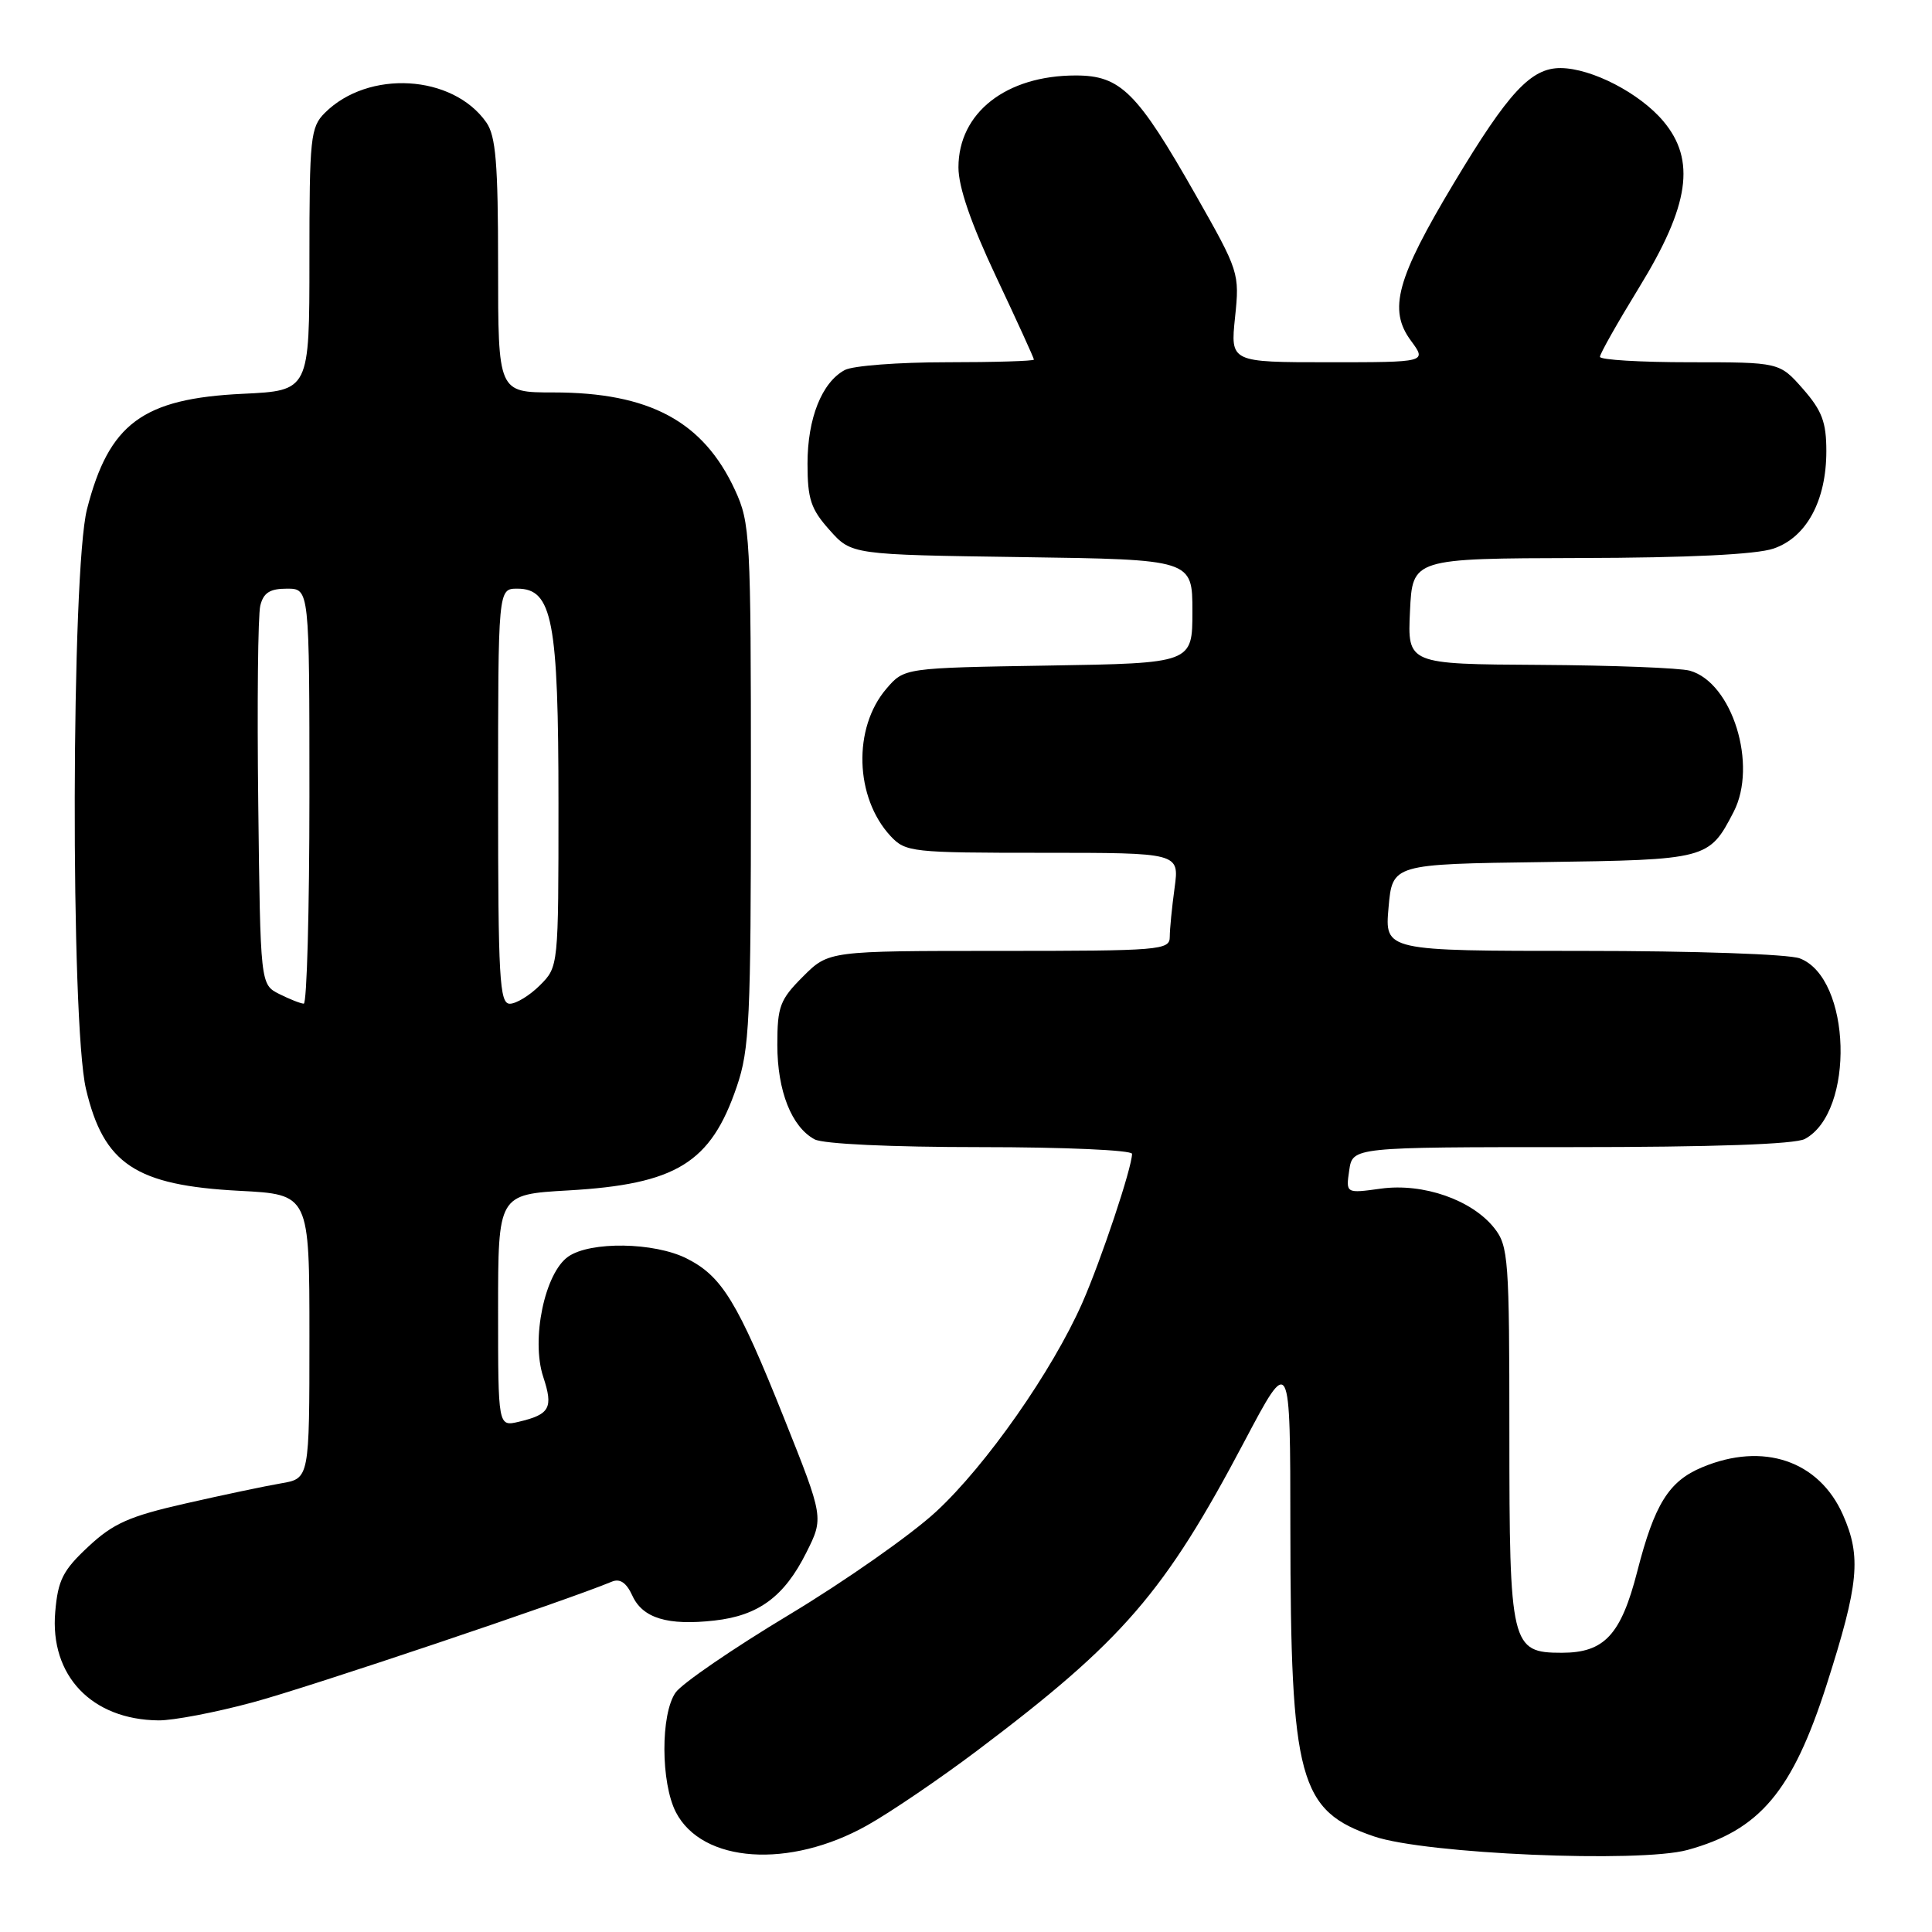 <?xml version="1.0" encoding="UTF-8" standalone="no"?>
<!DOCTYPE svg PUBLIC "-//W3C//DTD SVG 1.1//EN" "http://www.w3.org/Graphics/SVG/1.1/DTD/svg11.dtd" >
<svg xmlns="http://www.w3.org/2000/svg" xmlns:xlink="http://www.w3.org/1999/xlink" version="1.1" viewBox="0 0 256 256">
 <g >
 <path fill="currentColor"
d=" M 114.92 241.86 C 117.99 240.14 124.55 235.68 129.50 231.95 C 148.82 217.39 154.30 211.05 164.89 191.00 C 170.97 179.50 170.97 179.50 170.98 202.61 C 171.01 235.92 172.11 239.95 182.08 243.34 C 188.88 245.66 217.21 246.87 223.60 245.13 C 233.19 242.50 237.50 237.38 242.04 223.23 C 246.31 209.88 246.66 206.28 244.20 200.72 C 241.02 193.54 233.63 191.04 225.55 194.42 C 221.13 196.26 219.23 199.31 216.95 208.21 C 214.79 216.63 212.59 219.00 206.95 219.00 C 200.22 219.00 200.00 218.09 200.00 189.91 C 200.00 166.86 199.87 165.11 198.02 162.75 C 195.06 158.99 188.58 156.73 182.97 157.50 C 178.33 158.14 178.33 158.14 178.78 155.07 C 179.23 152.00 179.23 152.00 208.18 152.00 C 227.01 152.00 237.84 151.62 239.15 150.92 C 245.81 147.35 245.32 129.59 238.48 126.99 C 236.99 126.43 224.61 126.00 209.67 126.00 C 183.48 126.00 183.48 126.00 183.99 120.25 C 184.50 114.50 184.50 114.50 204.45 114.23 C 226.25 113.93 226.46 113.87 229.71 107.59 C 232.93 101.38 229.54 90.45 223.91 88.87 C 222.58 88.50 213.62 88.16 204.00 88.10 C 186.50 88.00 186.50 88.00 186.83 81.00 C 187.16 74.00 187.16 74.00 209.33 73.94 C 223.74 73.91 232.73 73.47 235.00 72.69 C 239.36 71.21 242.00 66.35 242.00 59.78 C 242.00 55.94 241.43 54.42 238.90 51.53 C 235.79 48.00 235.79 48.00 223.90 48.00 C 217.35 48.00 212.00 47.68 212.00 47.28 C 212.00 46.88 214.33 42.76 217.18 38.11 C 223.87 27.21 224.74 21.22 220.40 16.06 C 217.27 12.34 210.93 9.06 206.81 9.02 C 202.87 8.99 199.88 12.21 192.67 24.22 C 185.04 36.94 183.92 41.04 186.96 45.15 C 189.06 48.00 189.06 48.00 176.05 48.00 C 163.03 48.00 163.03 48.00 163.65 42.05 C 164.26 36.19 164.19 35.96 158.42 25.80 C 150.68 12.18 148.49 10.00 142.54 10.00 C 133.31 10.00 127.00 14.94 127.00 22.18 C 127.00 24.80 128.66 29.61 132.00 36.69 C 134.75 42.52 137.00 47.45 137.00 47.65 C 137.00 47.84 131.80 48.00 125.43 48.00 C 119.07 48.00 113.00 48.46 111.94 49.03 C 108.90 50.66 107.00 55.43 107.00 61.43 C 107.00 66.13 107.44 67.46 109.92 70.23 C 112.83 73.50 112.83 73.50 135.42 73.82 C 158.00 74.14 158.00 74.14 158.00 81.01 C 158.00 87.88 158.00 87.88 138.91 88.19 C 119.82 88.50 119.82 88.50 117.46 91.25 C 112.99 96.45 113.26 105.68 118.01 110.79 C 120.00 112.91 120.78 113.00 138.17 113.00 C 156.27 113.00 156.27 113.00 155.64 117.64 C 155.29 120.19 155.00 123.12 155.00 124.14 C 155.00 125.90 153.77 126.00 132.40 126.00 C 109.80 126.00 109.80 126.00 106.40 129.40 C 103.34 132.46 103.00 133.36 103.00 138.45 C 103.00 144.56 104.89 149.33 107.94 150.97 C 109.08 151.58 118.08 152.00 129.93 152.00 C 141.07 152.00 150.00 152.40 150.00 152.89 C 150.00 154.71 145.91 166.95 143.41 172.64 C 139.44 181.64 130.69 194.15 124.05 200.29 C 120.75 203.35 111.98 209.50 104.55 213.97 C 97.12 218.44 90.36 223.07 89.52 224.27 C 87.52 227.13 87.55 236.22 89.56 240.13 C 93.05 246.87 104.61 247.66 114.92 241.86 Z  M 33.50 225.57 C 40.85 223.60 75.09 212.08 81.07 209.58 C 82.15 209.13 83.00 209.71 83.79 211.43 C 85.15 214.42 88.48 215.43 94.67 214.73 C 100.51 214.08 103.92 211.56 106.83 205.75 C 109.16 201.11 109.16 201.11 103.90 187.93 C 97.72 172.46 95.67 169.11 90.98 166.75 C 86.68 164.59 78.22 164.46 75.29 166.51 C 72.17 168.69 70.35 177.49 71.98 182.44 C 73.34 186.55 72.86 187.42 68.75 188.39 C 66.00 189.04 66.00 189.04 66.00 173.66 C 66.00 158.27 66.00 158.27 75.25 157.74 C 89.60 156.92 94.18 154.11 97.62 144.00 C 99.32 139.04 99.50 135.11 99.50 104.00 C 99.50 70.94 99.41 69.31 97.38 64.91 C 93.17 55.82 86.05 52.00 73.32 52.00 C 66.00 52.00 66.00 52.00 66.00 35.22 C 66.00 21.64 65.70 18.02 64.44 16.22 C 59.99 9.86 48.79 9.21 43.04 14.96 C 41.14 16.86 41.00 18.22 41.00 34.38 C 41.00 51.76 41.00 51.76 32.19 52.18 C 18.90 52.81 14.44 56.11 11.53 67.46 C 9.44 75.62 9.33 135.52 11.39 144.29 C 13.74 154.26 17.97 157.07 31.74 157.79 C 41.00 158.27 41.00 158.27 41.00 177.09 C 41.00 195.91 41.00 195.91 37.25 196.55 C 35.19 196.90 29.49 198.10 24.58 199.22 C 17.13 200.91 15.01 201.85 11.70 204.94 C 8.33 208.08 7.68 209.37 7.32 213.57 C 6.58 222.02 12.15 227.87 21.00 227.96 C 22.93 227.98 28.55 226.91 33.50 225.57 Z  M 37.00 131.71 C 34.50 130.44 34.50 130.44 34.22 106.47 C 34.06 93.29 34.18 81.49 34.49 80.25 C 34.91 78.54 35.76 78.00 38.02 78.00 C 41.00 78.00 41.00 78.00 41.00 105.50 C 41.00 120.62 40.66 132.99 40.25 132.99 C 39.84 132.98 38.38 132.40 37.00 131.71 Z  M 66.00 105.50 C 66.00 78.00 66.00 78.00 68.55 78.00 C 73.20 78.00 74.00 82.21 74.00 106.51 C 74.00 128.09 74.00 128.09 71.55 130.55 C 70.20 131.90 68.40 133.00 67.55 133.00 C 66.19 133.00 66.00 129.64 66.00 105.50 Z "/>
</g>
</svg>